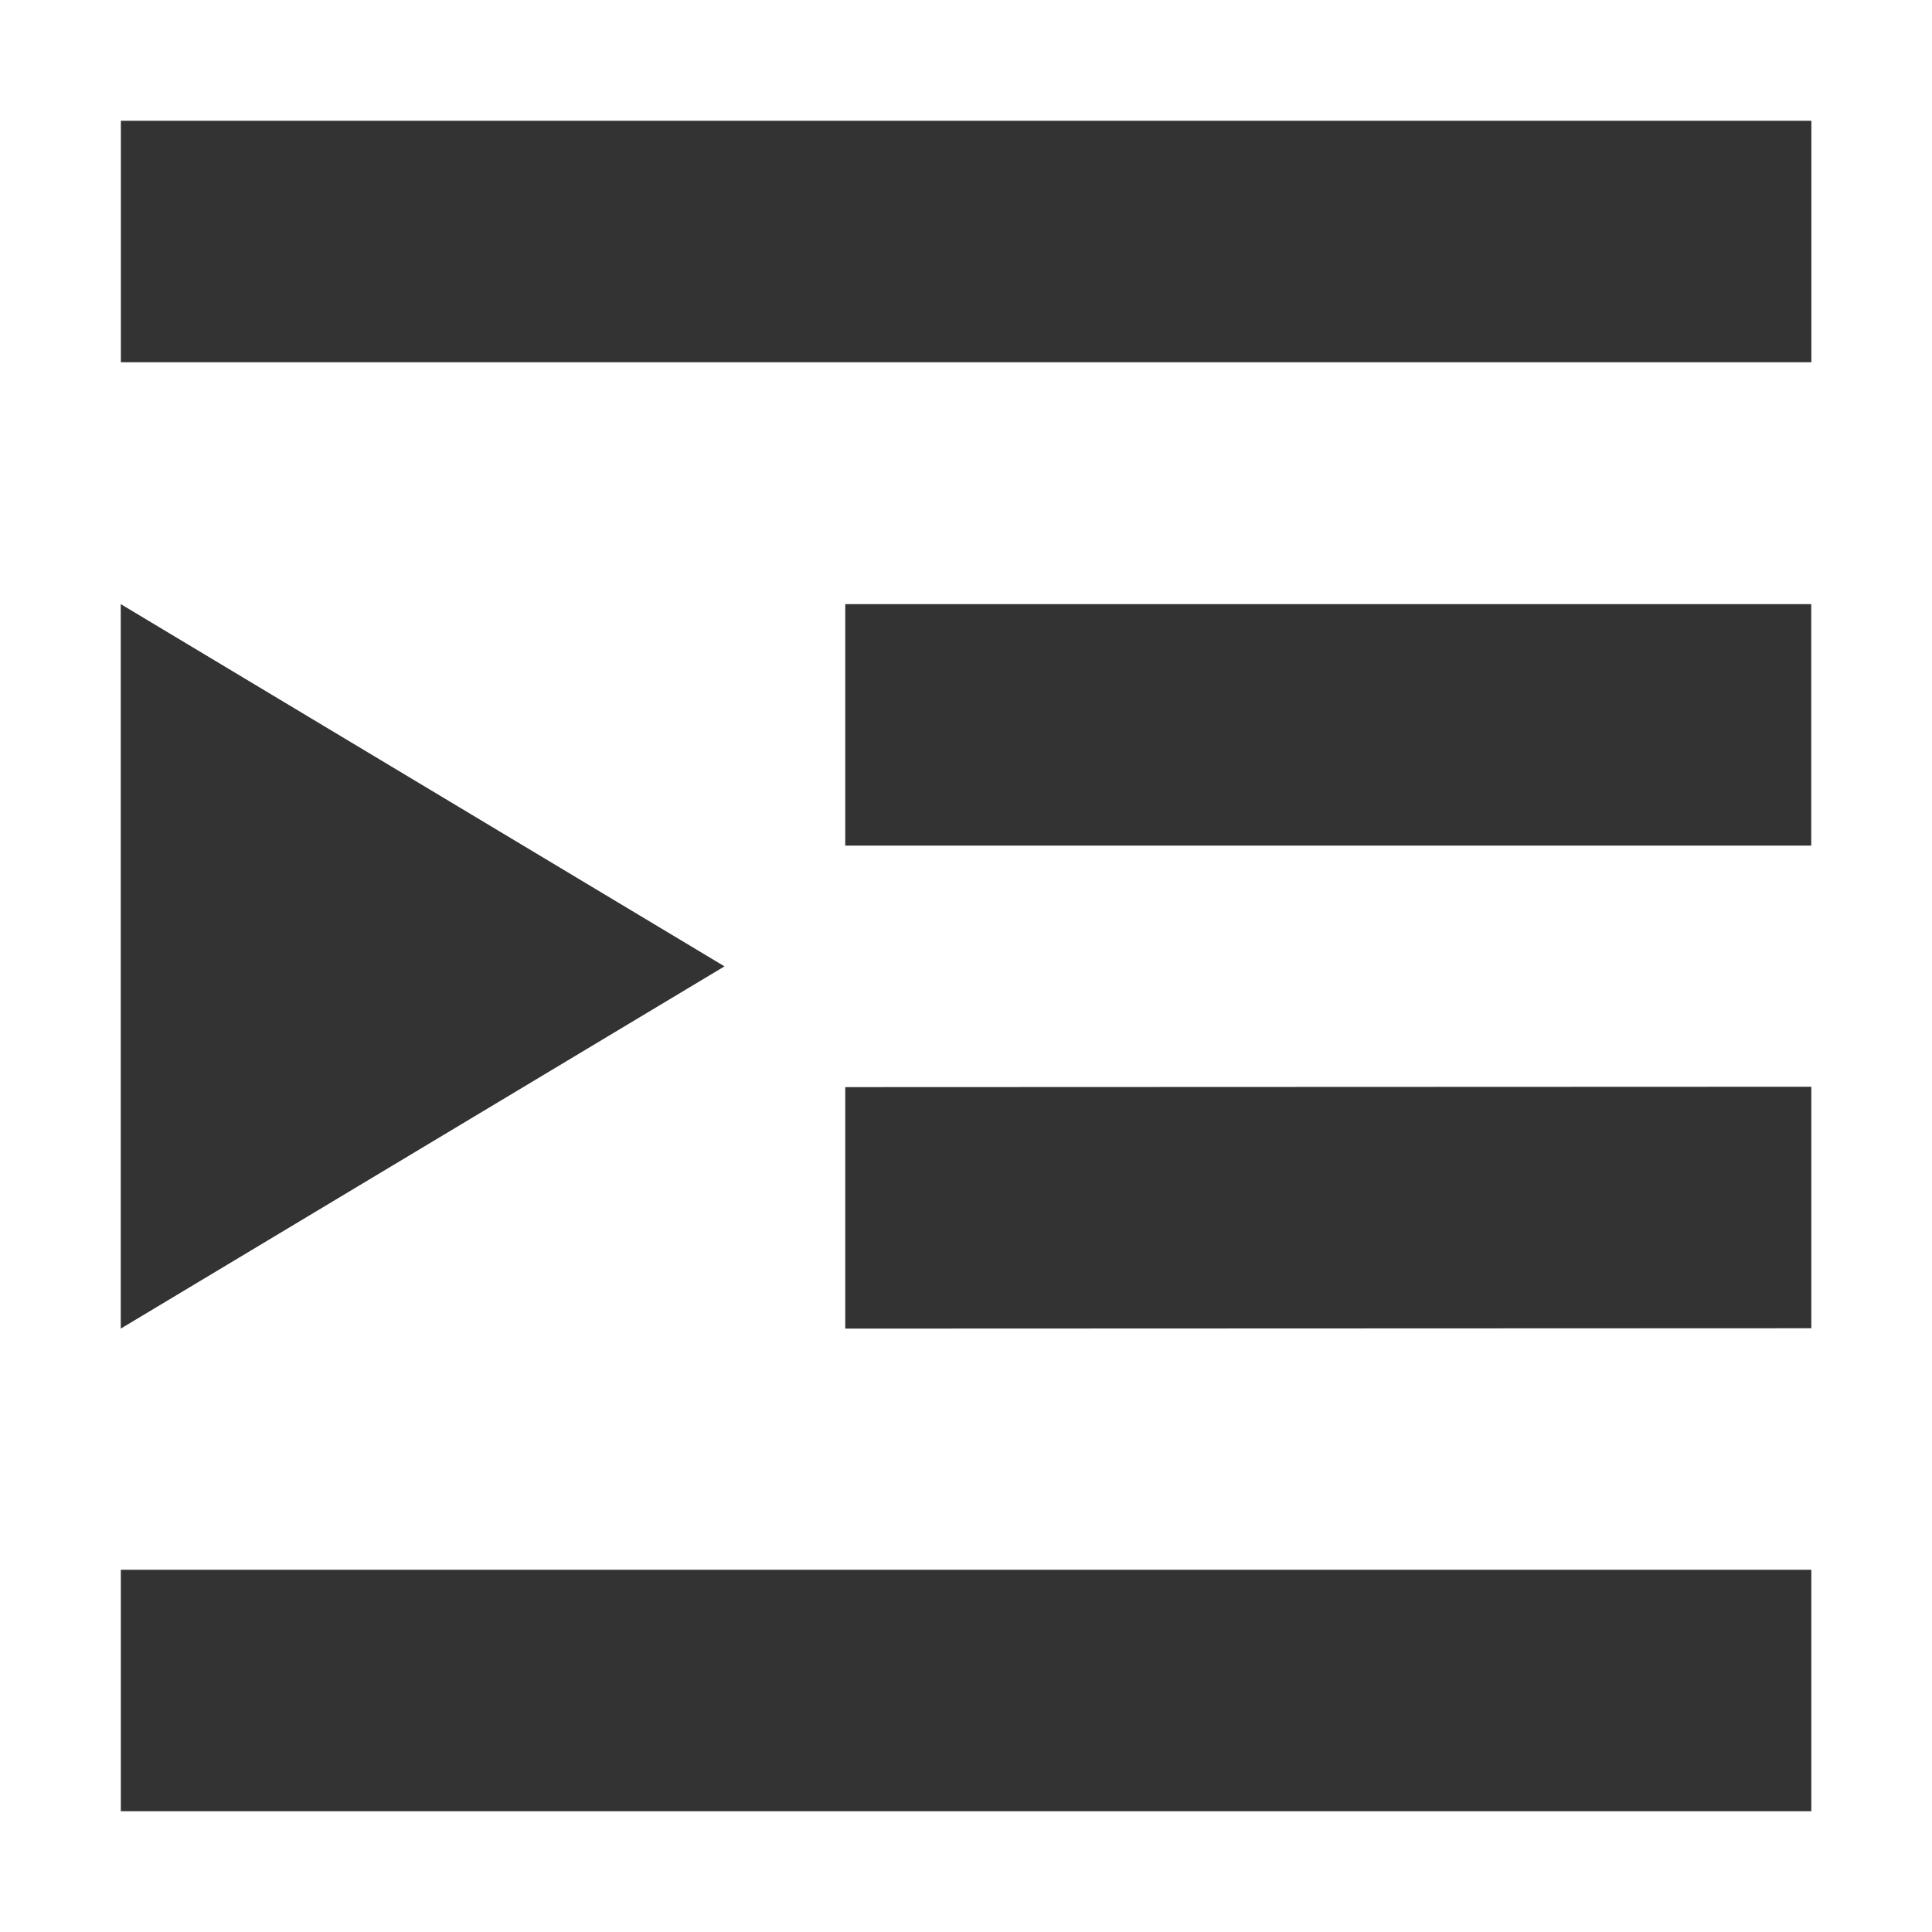 <svg xmlns="http://www.w3.org/2000/svg" width="16" height="16">
    <g fill="#333333">
        <path d="m 360.001,-34.003 v 2 h -14 v -2 z M 360,-30 v 2 h -8 v -2 z m 6.3e-4,3.997 v 2 L 352,-24 v -2 z m 0,4 v 2 h -14 v -2 z" transform="translate(-345 35.003)"/>
        <path d="m 346,-30 v 6 l 5,-3 z" fill-rule="evenodd" transform="translate(-345 35.003)"/>
    </g>
</svg>
